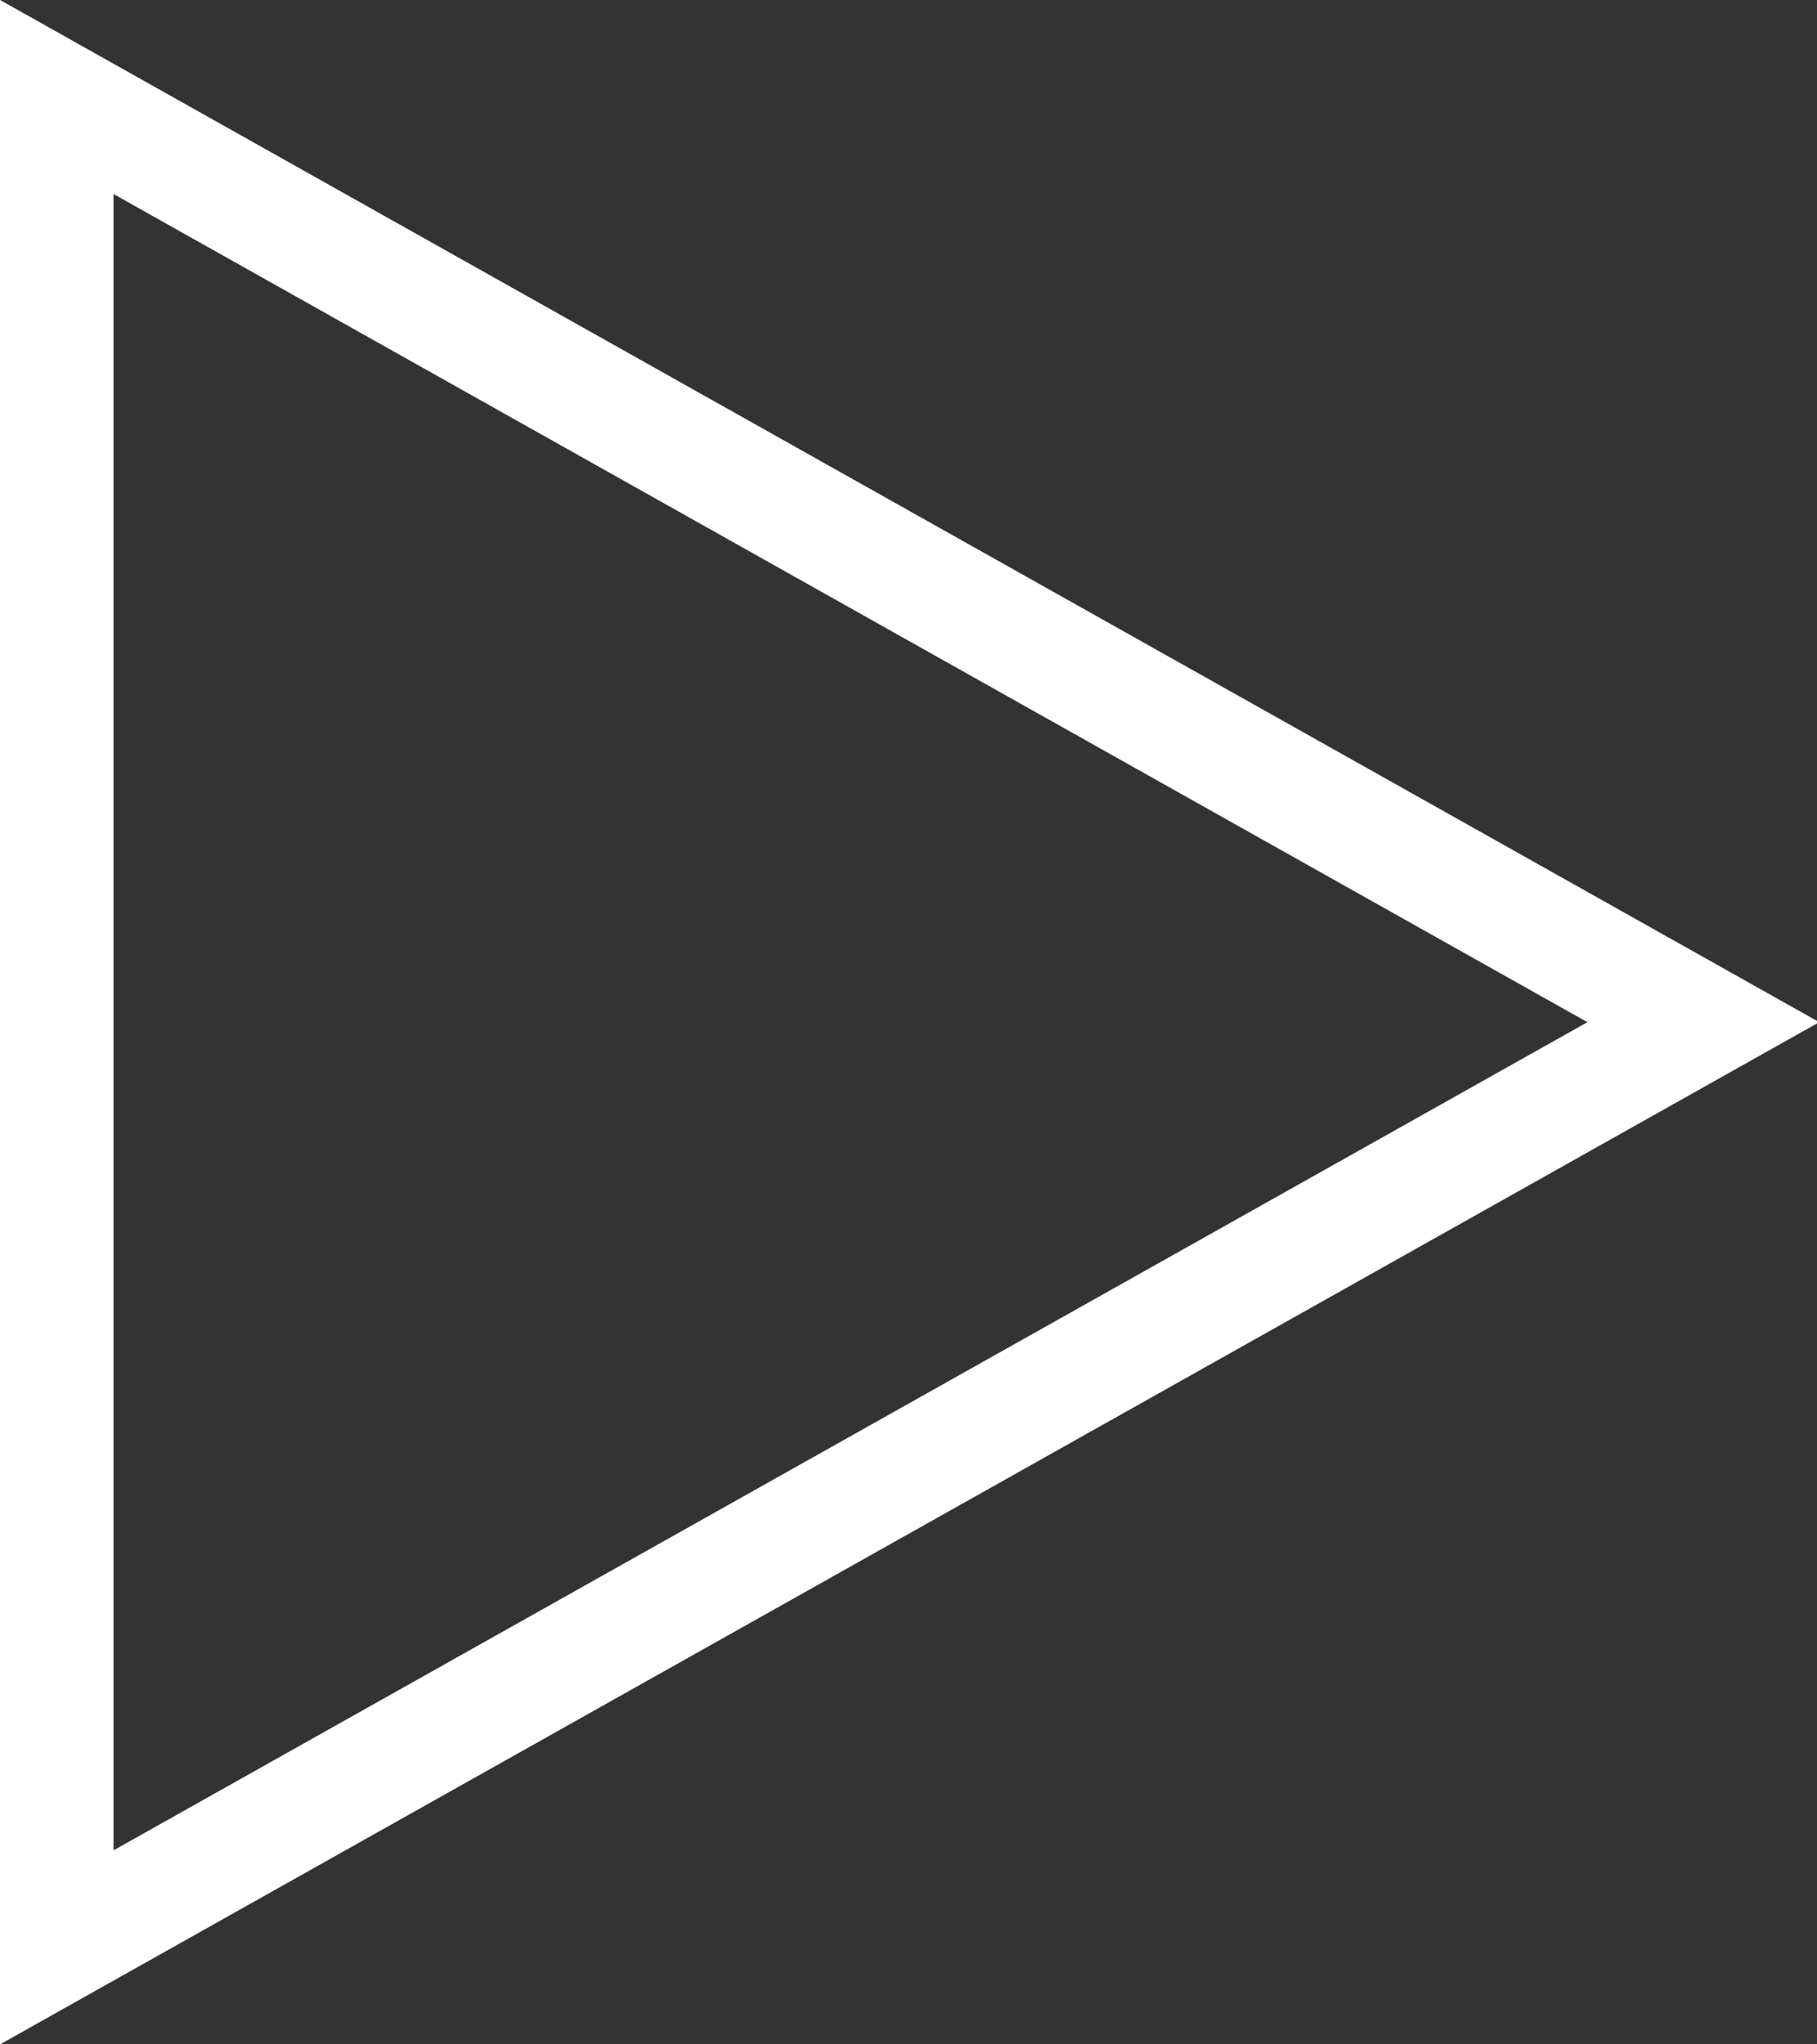 <?xml version="1.0" encoding="UTF-8"?>
<svg width="16px" height="18px" viewBox="0 0 16 18" version="1.1" xmlns="http://www.w3.org/2000/svg" xmlns:xlink="http://www.w3.org/1999/xlink">
    <rect x="0" y="0" width="16" height="18" fill="#333333" stroke="none"/>
    <!-- Generator: Sketch 49.3 (51167) - http://www.bohemiancoding.com/sketch -->
    <title>Triangle</title>
    <desc>Created with Sketch.</desc>
    <defs></defs>
    <g id="Page-1" stroke="none" stroke-width="1" fill="none" fill-rule="evenodd">
        <g id="mobile_360/Aurus-main-320" transform="translate(-155, -341)" stroke="#FFFFFF">
            <path d="M169.999,350 L155.5,341.854 L155.5,358.146 L169.999,350 Z" id="Triangle"></path>
        </g>
    </g>
</svg>